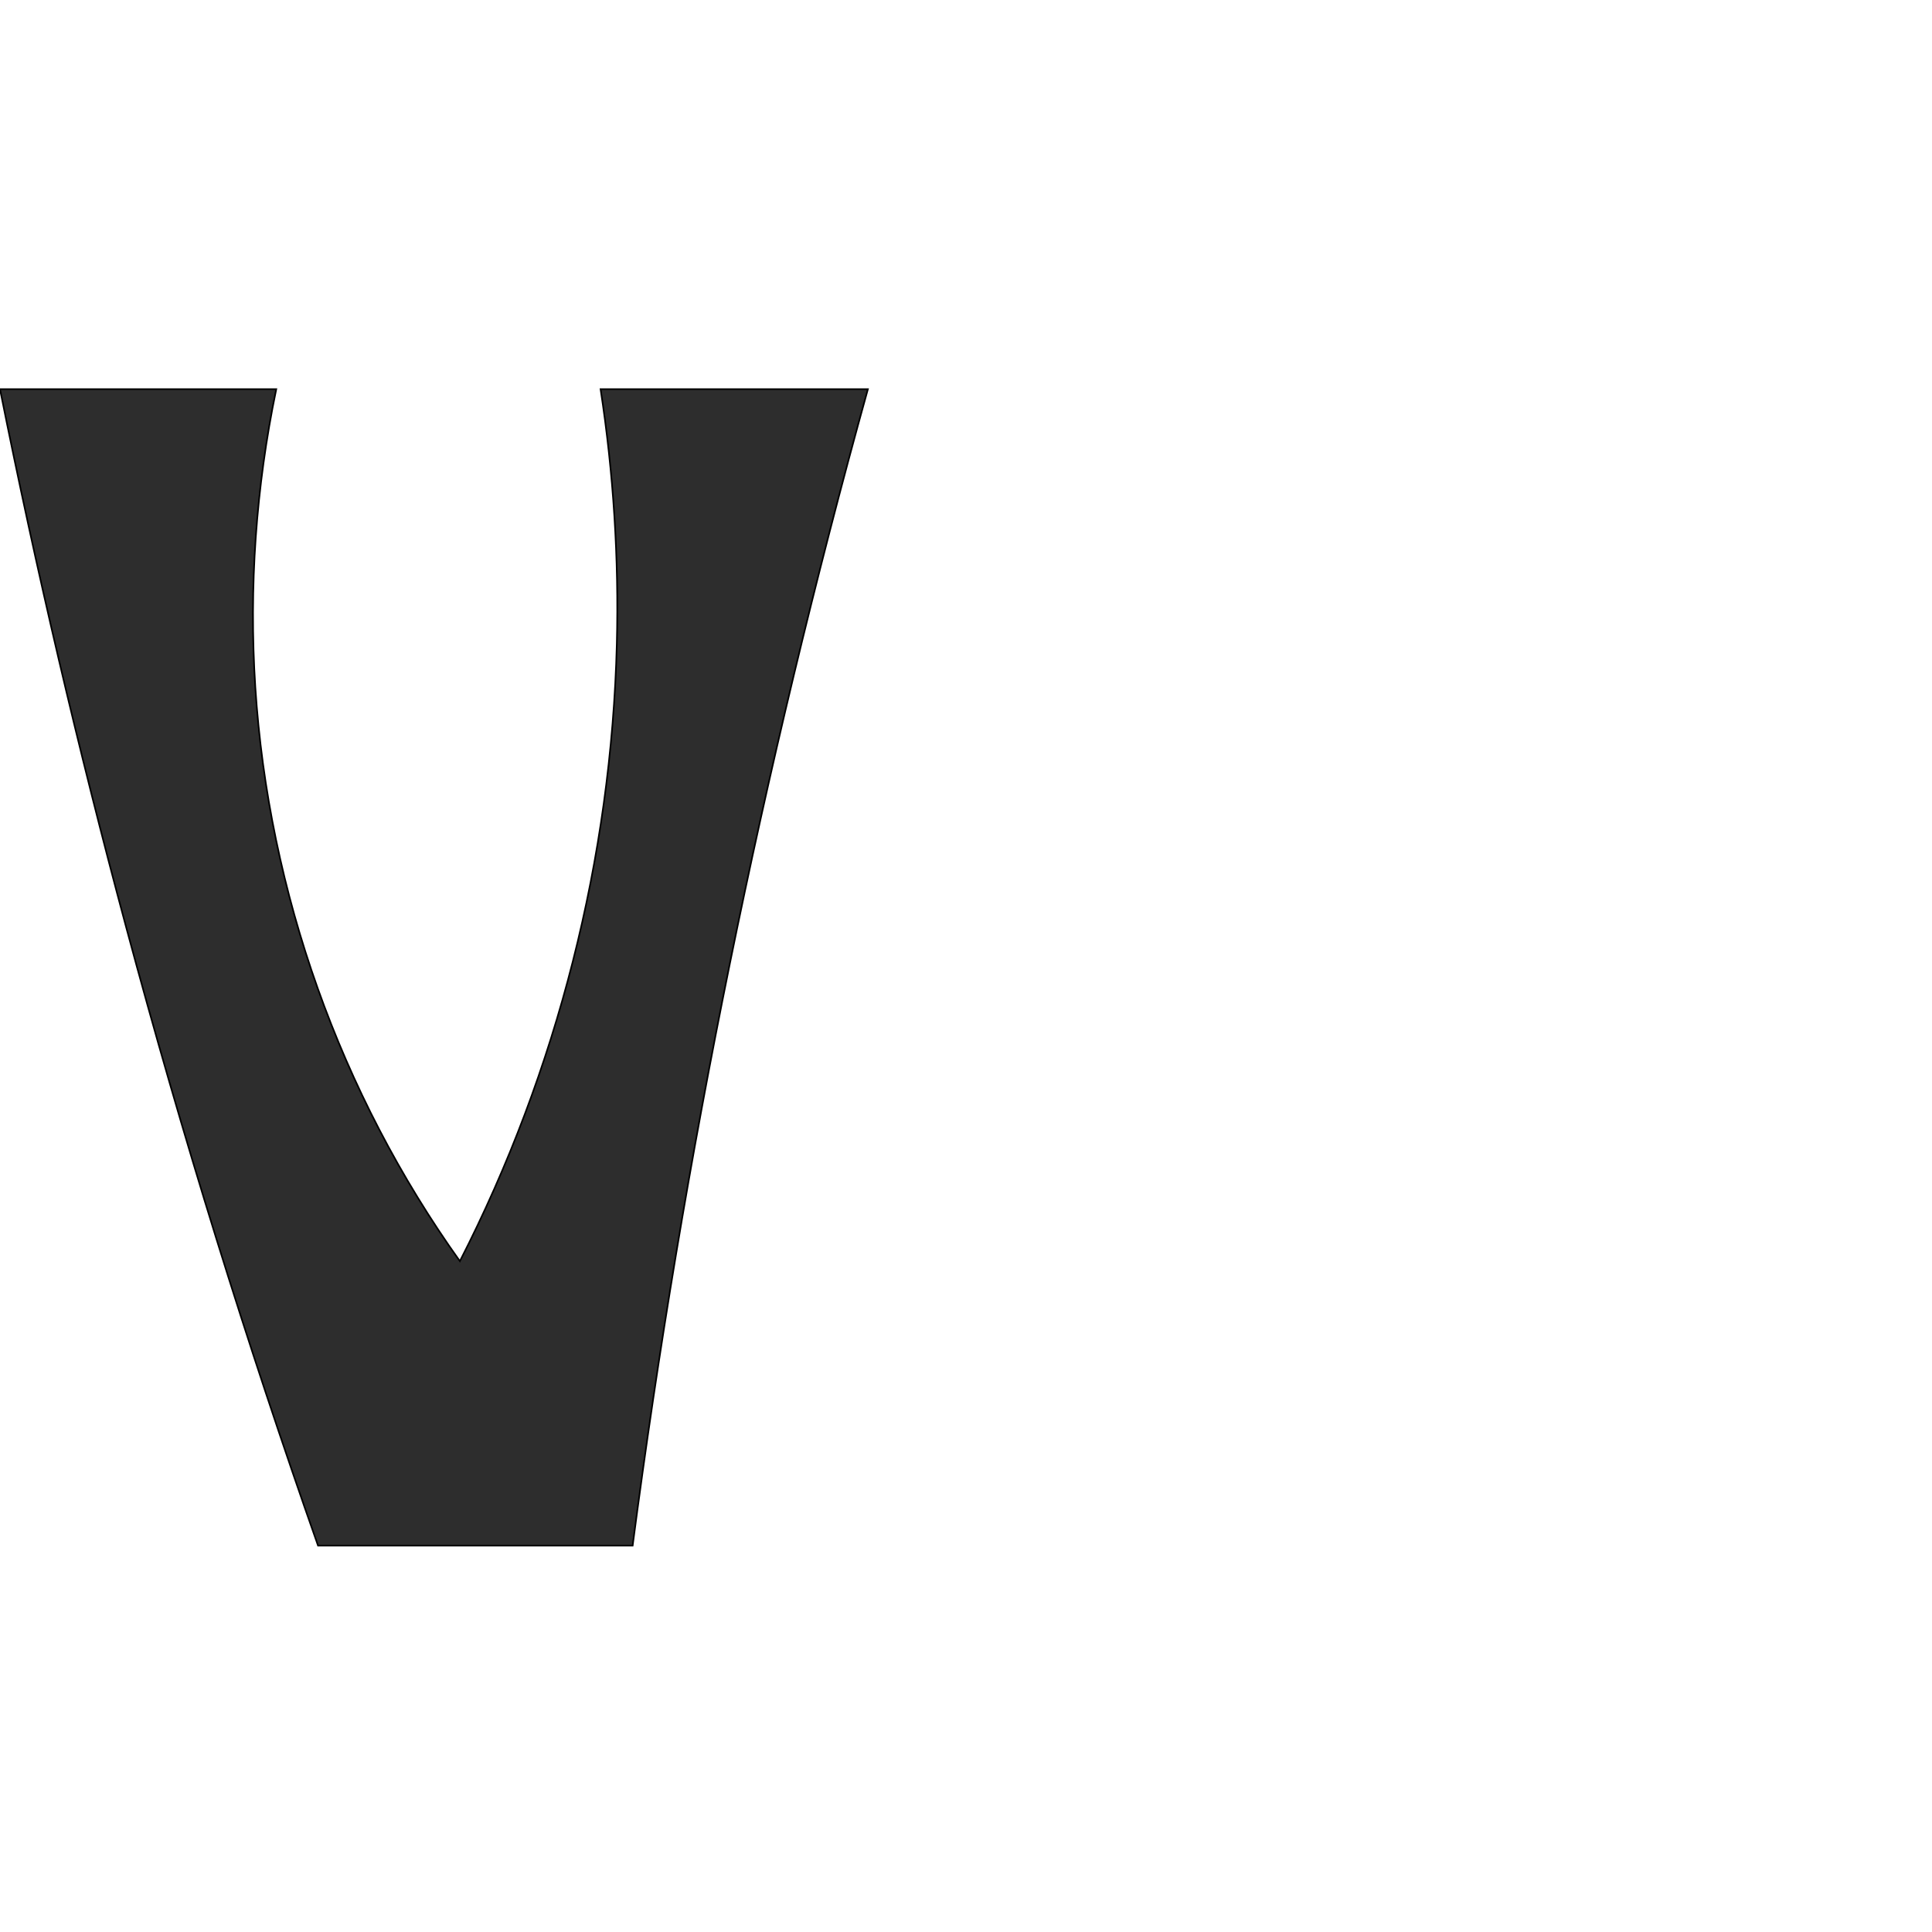 <?xml version="1.0" encoding="UTF-8" standalone="no"?>
<svg
   xmlns:dc="http://purl.org/dc/elements/1.1/"
   xmlns:cc="http://creativecommons.org/ns#"
   xmlns:rdf="http://www.w3.org/1999/02/22-rdf-syntax-ns#"
   xmlns:svg="http://www.w3.org/2000/svg"
   xmlns="http://www.w3.org/2000/svg"
   xmlns:sodipodi="http://sodipodi.sourceforge.net/DTD/sodipodi-0.dtd"
   xmlns:inkscape="http://www.inkscape.org/namespaces/inkscape"
   xml:space="preserve"
   width="1000"
   height="1000"
   version="1.1"
   style="clip-rule:evenodd;fill-rule:evenodd;image-rendering:optimizeQuality;shape-rendering:geometricPrecision;text-rendering:geometricPrecision"
   viewBox="0 0 1000 1000"
   id="svg10"
   sodipodi:docname="v.svg"
   inkscape:version="1.0.1 (3bc2e813f5, 2020-09-07)"><sodipodi:namedview
   pagecolor="#ffffff"
   bordercolor="#666666"
   borderopacity="1"
   objecttolerance="10"
   gridtolerance="10"
   guidetolerance="10"
   inkscape:pageopacity="0"
   inkscape:pageshadow="2"
   inkscape:window-width="1920"
   inkscape:window-height="1015"
   id="namedview12"
   showgrid="false"
   inkscape:zoom="0.84890884"
   inkscape:cx="103.0296"
   inkscape:cy="460.31203"
   inkscape:window-x="1920"
   inkscape:window-y="0"
   inkscape:window-maximized="1"
   inkscape:current-layer="svg10"
   showguides="true"
   inkscape:guide-bbox="true"
   inkscape:document-rotation="0"><sodipodi:guide
   position="0,1000"
   orientation="0,1"
   id="guide16"
   inkscape:label=""
   inkscape:locked="true"
   inkscape:color="rgb(0,0,255)" /><sodipodi:guide
   position="1763.312,2036.169"
   orientation="1000,0"
   id="guide18" /><sodipodi:guide
   position="0,200"
   orientation="0,1"
   id="guide20"
   inkscape:label="base"
   inkscape:locked="true"
   inkscape:color="rgb(0,0,255)" /><inkscape:grid
   type="xygrid"
   id="grid24"
   originx="-473.376"
   originy="-489.692" /><sodipodi:guide
   position="0,0"
   orientation="0,1"
   id="guide34"
   inkscape:label="bottom"
   inkscape:locked="true"
   inkscape:color="rgb(0,0,255)" /><sodipodi:guide
   position="225.051,1693.319"
   orientation="0,1"
   id="guide44"
   inkscape:label=""
   inkscape:locked="false"
   inkscape:color="rgb(0,0,255)" /><sodipodi:guide
   position="0,900"
   orientation="0,1"
   id="guide46"
   inkscape:label=""
   inkscape:locked="true"
   inkscape:color="rgb(0,0,255)" /><sodipodi:guide
   position="449.512,545.044"
   orientation="1,0"
   id="guide841"
   inkscape:label="width" />    <sodipodi:guide
   position="131.934,798.565"
   orientation="0,-1"
   id="guide849" /></sodipodi:namedview>
 <defs
   id="defs4"><inkscape:path-effect
   effect="spiro"
   id="path-effect885"
   is_visible="true"
   lpeversion="1" /><inkscape:path-effect
   effect="spiro"
   id="path-effect849"
   is_visible="true"
   lpeversion="1" /><inkscape:path-effect
   effect="spiro"
   id="path-effect851"
   is_visible="true"
   lpeversion="1" />
  <style
   type="text/css"
   id="style2">
   <![CDATA[
    .fil0 {fill:#EF7F1A;fill-rule:nonzero}
   ]]>
  </style>
 <inkscape:path-effect
   effect="spiro"
   id="path-effect1214"
   is_visible="true"
   lpeversion="1" /><inkscape:path-effect
   effect="spiro"
   id="path-effect1195"
   is_visible="true"
   lpeversion="1" /><inkscape:path-effect
   effect="spiro"
   id="path-effect992"
   is_visible="true"
   lpeversion="1" /><inkscape:path-effect
   effect="spiro"
   id="path-effect1060"
   is_visible="true"
   lpeversion="1" /><inkscape:path-effect
   effect="spiro"
   id="path-effect1047"
   is_visible="true"
   lpeversion="1" /><inkscape:path-effect
   effect="spiro"
   id="path-effect1085"
   is_visible="true"
   lpeversion="1" /><inkscape:path-effect
   effect="spiro"
   id="path-effect1286"
   is_visible="true"
   lpeversion="1" /></defs>
 
<path
   style="fill:#2d2d2d;stroke:#000000;stroke-width:0.835px;stroke-linecap:butt;stroke-linejoin:miter;stroke-opacity:1"
   d="m 0,201.435 h 142.997 c -10.523,50.609 -14.182,102.641 -10.845,154.224 6.875,106.281 43.992,210.439 105.88,297.115 50.458,-98.696 78.443,-208.799 81.235,-319.61 1.11,-44.043 -1.707,-88.185 -8.406,-131.73 H 449.222 C 421.912,299.709 398.065,398.946 377.74,498.898 357.458,598.635 340.684,699.085 327.458,800 H 164.608 C 127.428,694.521 94.267,587.625 65.22,479.623 40.48,387.631 18.725,294.837 0,201.435 Z"
   id="path883"
   inkscape:path-effect="#path-effect885"
   inkscape:original-d="m 0,201.43506 c -0.34043682,-31.02654 142.99741,0 142.99741,0 0,0 -17.80175,103.19623 -10.84529,154.2244 14.26981,104.67441 105.87965,297.11521 105.87965,297.11521 -14.23917,241.66373 71.06961,-209.86399 81.23478,-319.6096 4.05713,-43.80185 -8.40559,-131.73001 -8.40559,-131.73001 h 138.36065 c 0,0 -51.14455,197.45619 -71.4821,297.46336 -20.26539,99.65232 13.21213,179.34656 -50.28163,301.10158 -287.904825,331.1909 -223.3991,130.53839 -162.84969,0 0,0 -53.64679,-243.81883 -99.387832,-320.37741 C 19.479321,403.06401 0,201.43506 0,201.43506 Z"
   sodipodi:nodetypes="ccacaccaccsc" /></svg>
